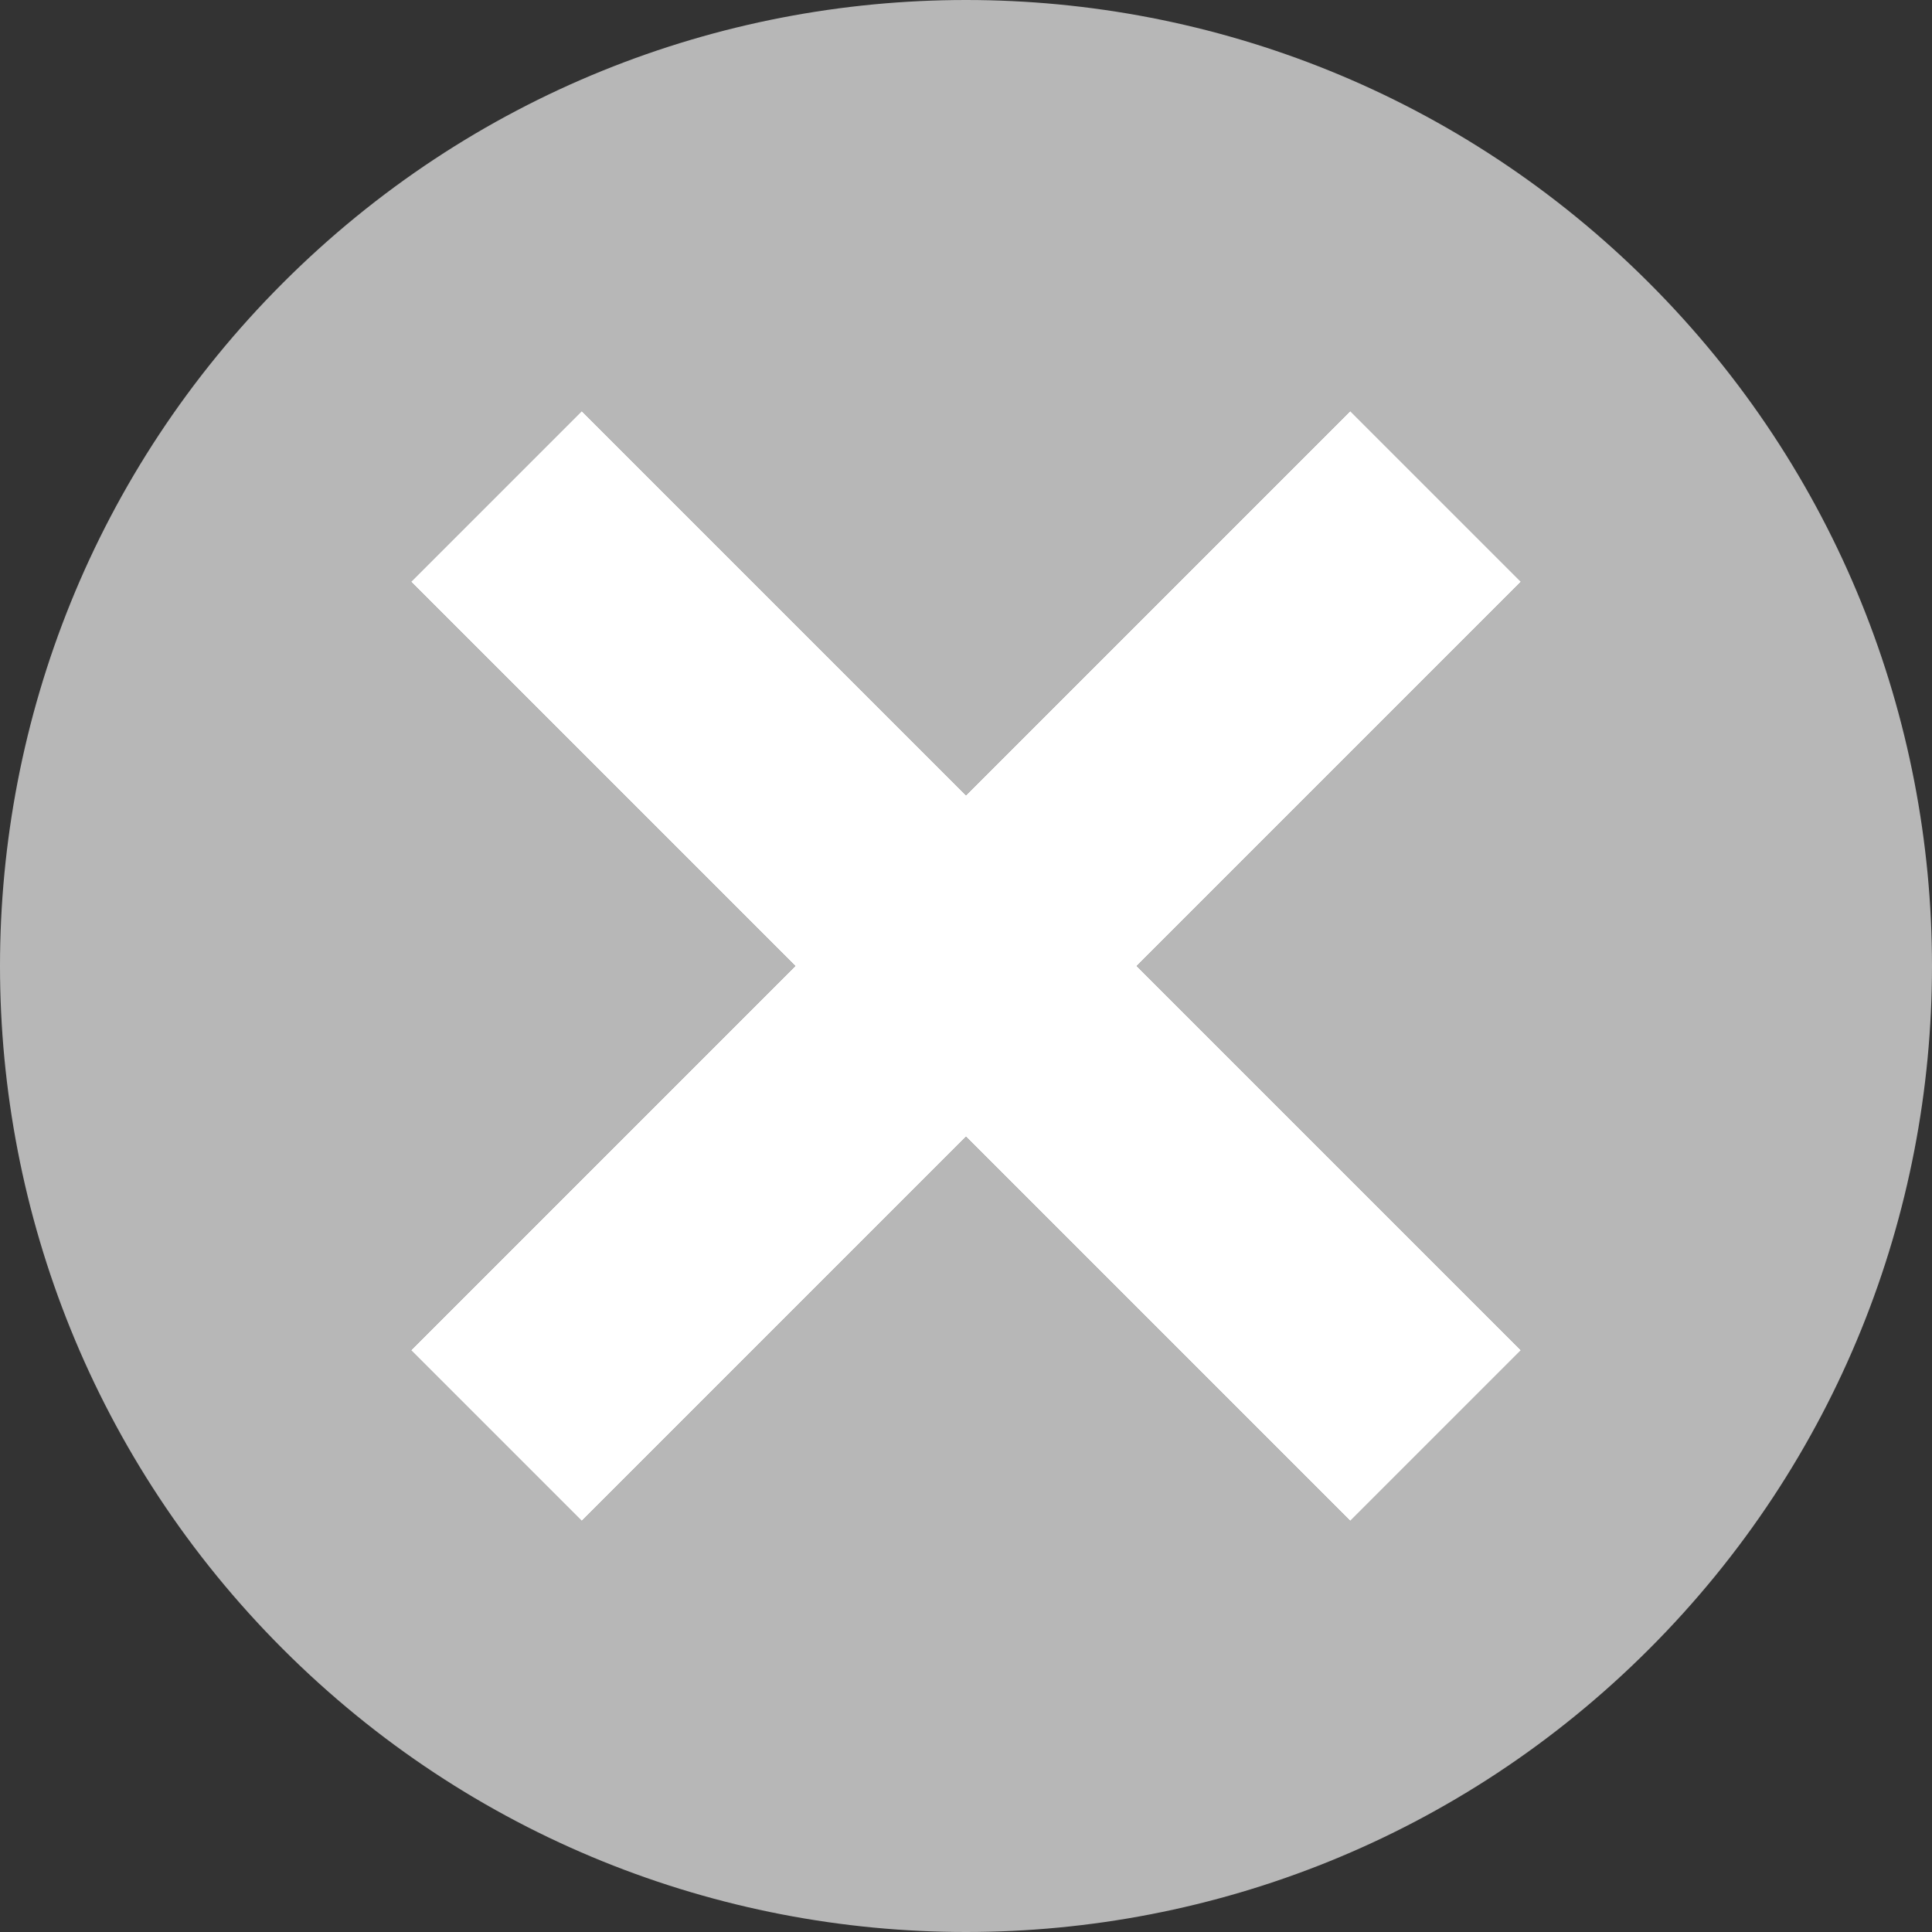 <?xml version="1.0" encoding="UTF-8"?>
<!DOCTYPE svg PUBLIC "-//W3C//DTD SVG 1.1//EN" "http://www.w3.org/Graphics/SVG/1.1/DTD/svg11.dtd">
<svg version="1.1" id="Layer_1" xmlns="http://www.w3.org/2000/svg" xmlns:xlink="http://www.w3.org/1999/xlink" x="0px" y="0px" width="16px" height="16px" viewBox="0 0 16 16" enable-background="new 0 0 16 16" xml:space="preserve">
  <rect x="0" y="0" width="16" height="16" fill="#333333" stroke="none"/>
  <g id="icon">
    <path d="M13.657,2.343c-3.124,-3.124,-8.19,-3.124,-11.314,0s-3.124,8.19,0,11.314s8.19,3.124,11.314,0S16.781,5.467,13.657,2.343zM12.596,11.182l-1.414,1.414L8,9.414l-3.182,3.182L3.404,11.182L6.586,8l-3.182,-3.182L4.818,3.404L8,6.586l3.182,-3.182l1.414,1.414L9.414,8L12.596,11.182z" fill="#B7B7B7"/>
    <path d="M4.818,12.596L3.404,11.182L6.586,8l-3.182,-3.182L4.818,3.404L8,6.586l3.182,-3.182l1.414,1.414L9.414,8l3.182,3.182l-1.414,1.414L8,9.414L4.818,12.596z" fill="#FFFFFF"/>
  </g>
</svg>
